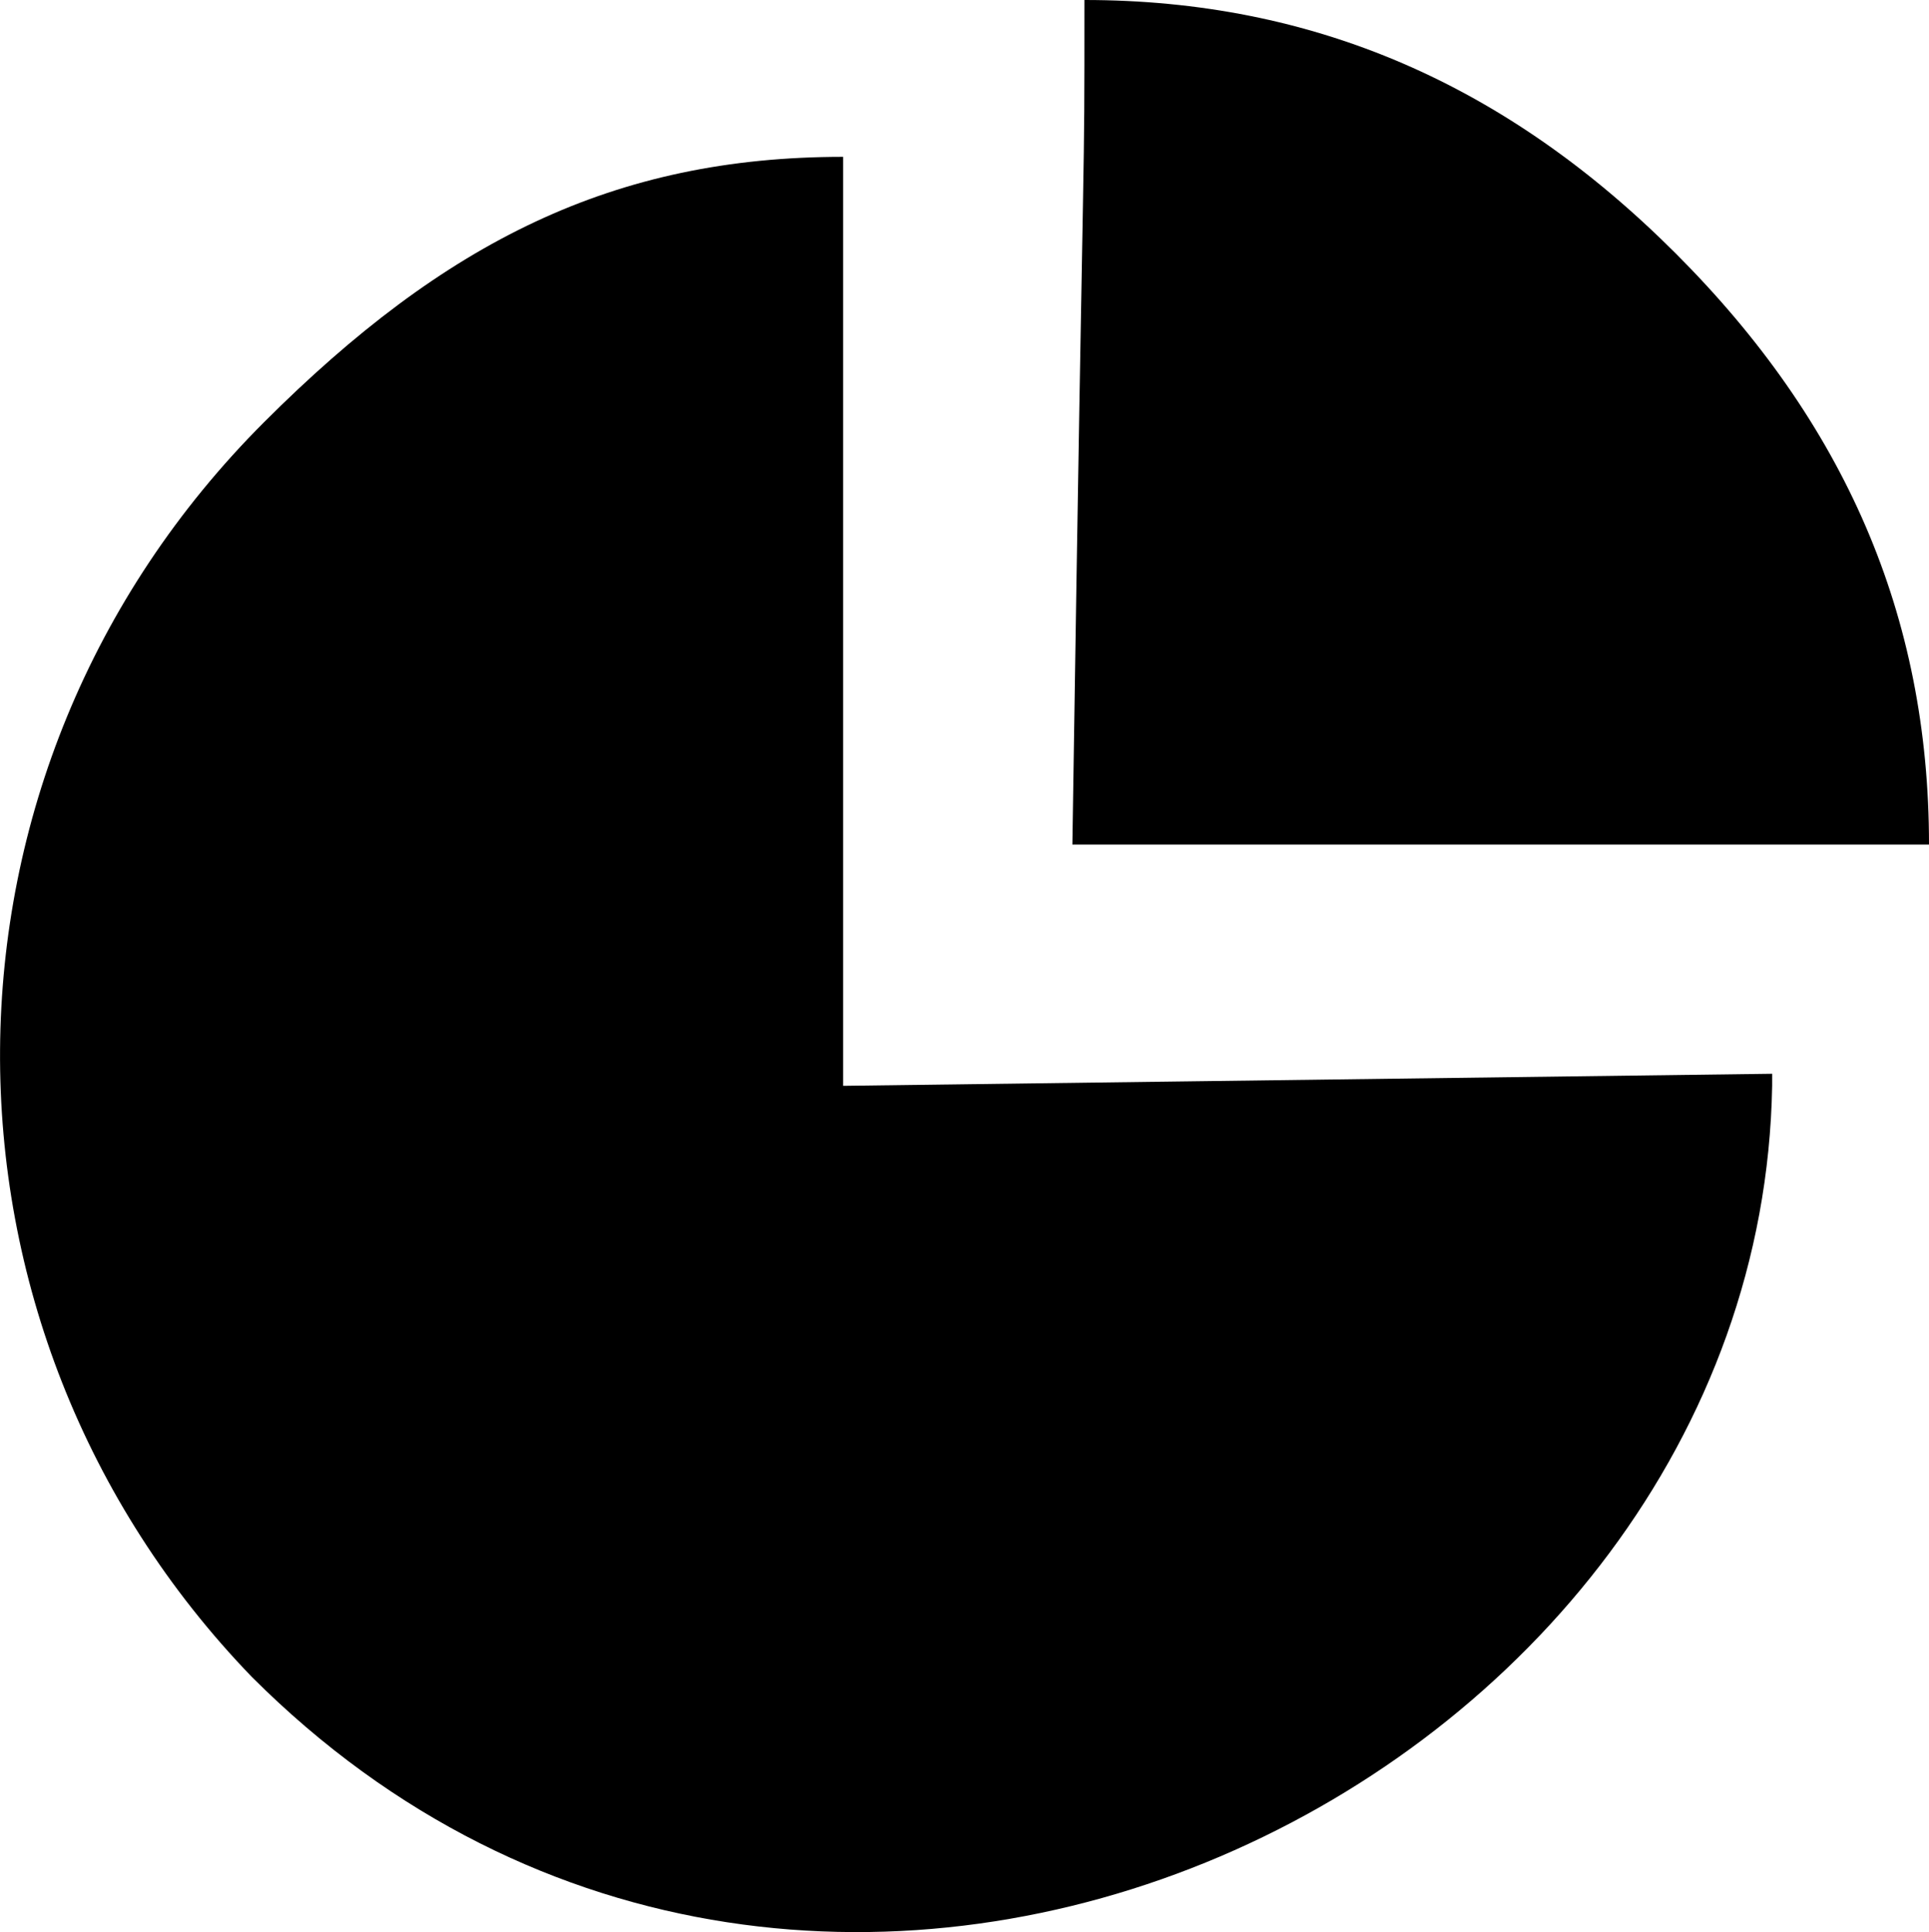 <?xml version="1.0" encoding="UTF-8" standalone="no"?>
<svg
   xmlns:dc="http://purl.org/dc/elements/1.1/"
   xmlns:cc="http://creativecommons.org/ns#"
   xmlns:rdf="http://www.w3.org/1999/02/22-rdf-syntax-ns#"
   xmlns:svg="http://www.w3.org/2000/svg"
   xmlns="http://www.w3.org/2000/svg"
   xmlns:sodipodi="http://sodipodi.sourceforge.net/DTD/sodipodi-0.dtd"
   xmlns:inkscape="http://www.inkscape.org/namespaces/inkscape"
   enable-background="new 0 0 18 18"
   id="Layer_1"
   version="1.1"
   viewBox="0 0 15.988 16.014"
   xml:space="preserve"
   sodipodi:docname="icon-2.svg"
   width="15.988"
   height="16.014"
   inkscape:version="0.92.1 r15371"><defs
     id="defs11" /><sodipodi:namedview
     pagecolor="#ffffff"
     bordercolor="#666666"
     borderopacity="1"
     objecttolerance="10"
     gridtolerance="10"
     guidetolerance="10"
     inkscape:pageopacity="0"
     inkscape:pageshadow="2"
     inkscape:window-width="1534"
     inkscape:window-height="877"
     id="namedview9"
     showgrid="false"
     fit-margin-top="0"
     fit-margin-left="0"
     fit-margin-right="0"
     fit-margin-bottom="0"
     inkscape:zoom="13.111111"
     inkscape:cx="7.9876645"
     inkscape:cy="8.0144374"
     inkscape:window-x="58"
     inkscape:window-y="-8"
     inkscape:window-maximized="1"
     inkscape:current-layer="Layer_1" /><g
     id="g6"
     transform="translate(-1.012,-1)"><path
       d="M 8,2.3 C 6.1,2.3 4.7,3 3.2,4.5 0.3,7.4 0.3,12 3.1,14.9 c 4.7,4.7 12.5,0.9 12.6,-4.9 0,0 0,-0.1 0,-0.1 L 8,10 V 2.3 c 0,0 0,0 0,0 z"
       id="path2"
       inkscape:connector-curvature="0" /><path
       d="M 14.9,3.1 C 13.5,1.7 11.9,1 10,1 10,2.8 10,1.4 9.9,8 16.6,8 15.2,8 17,8 17,6.1 16.3,4.5 14.9,3.1 Z"
       id="path4"
       inkscape:connector-curvature="0" /></g></svg>